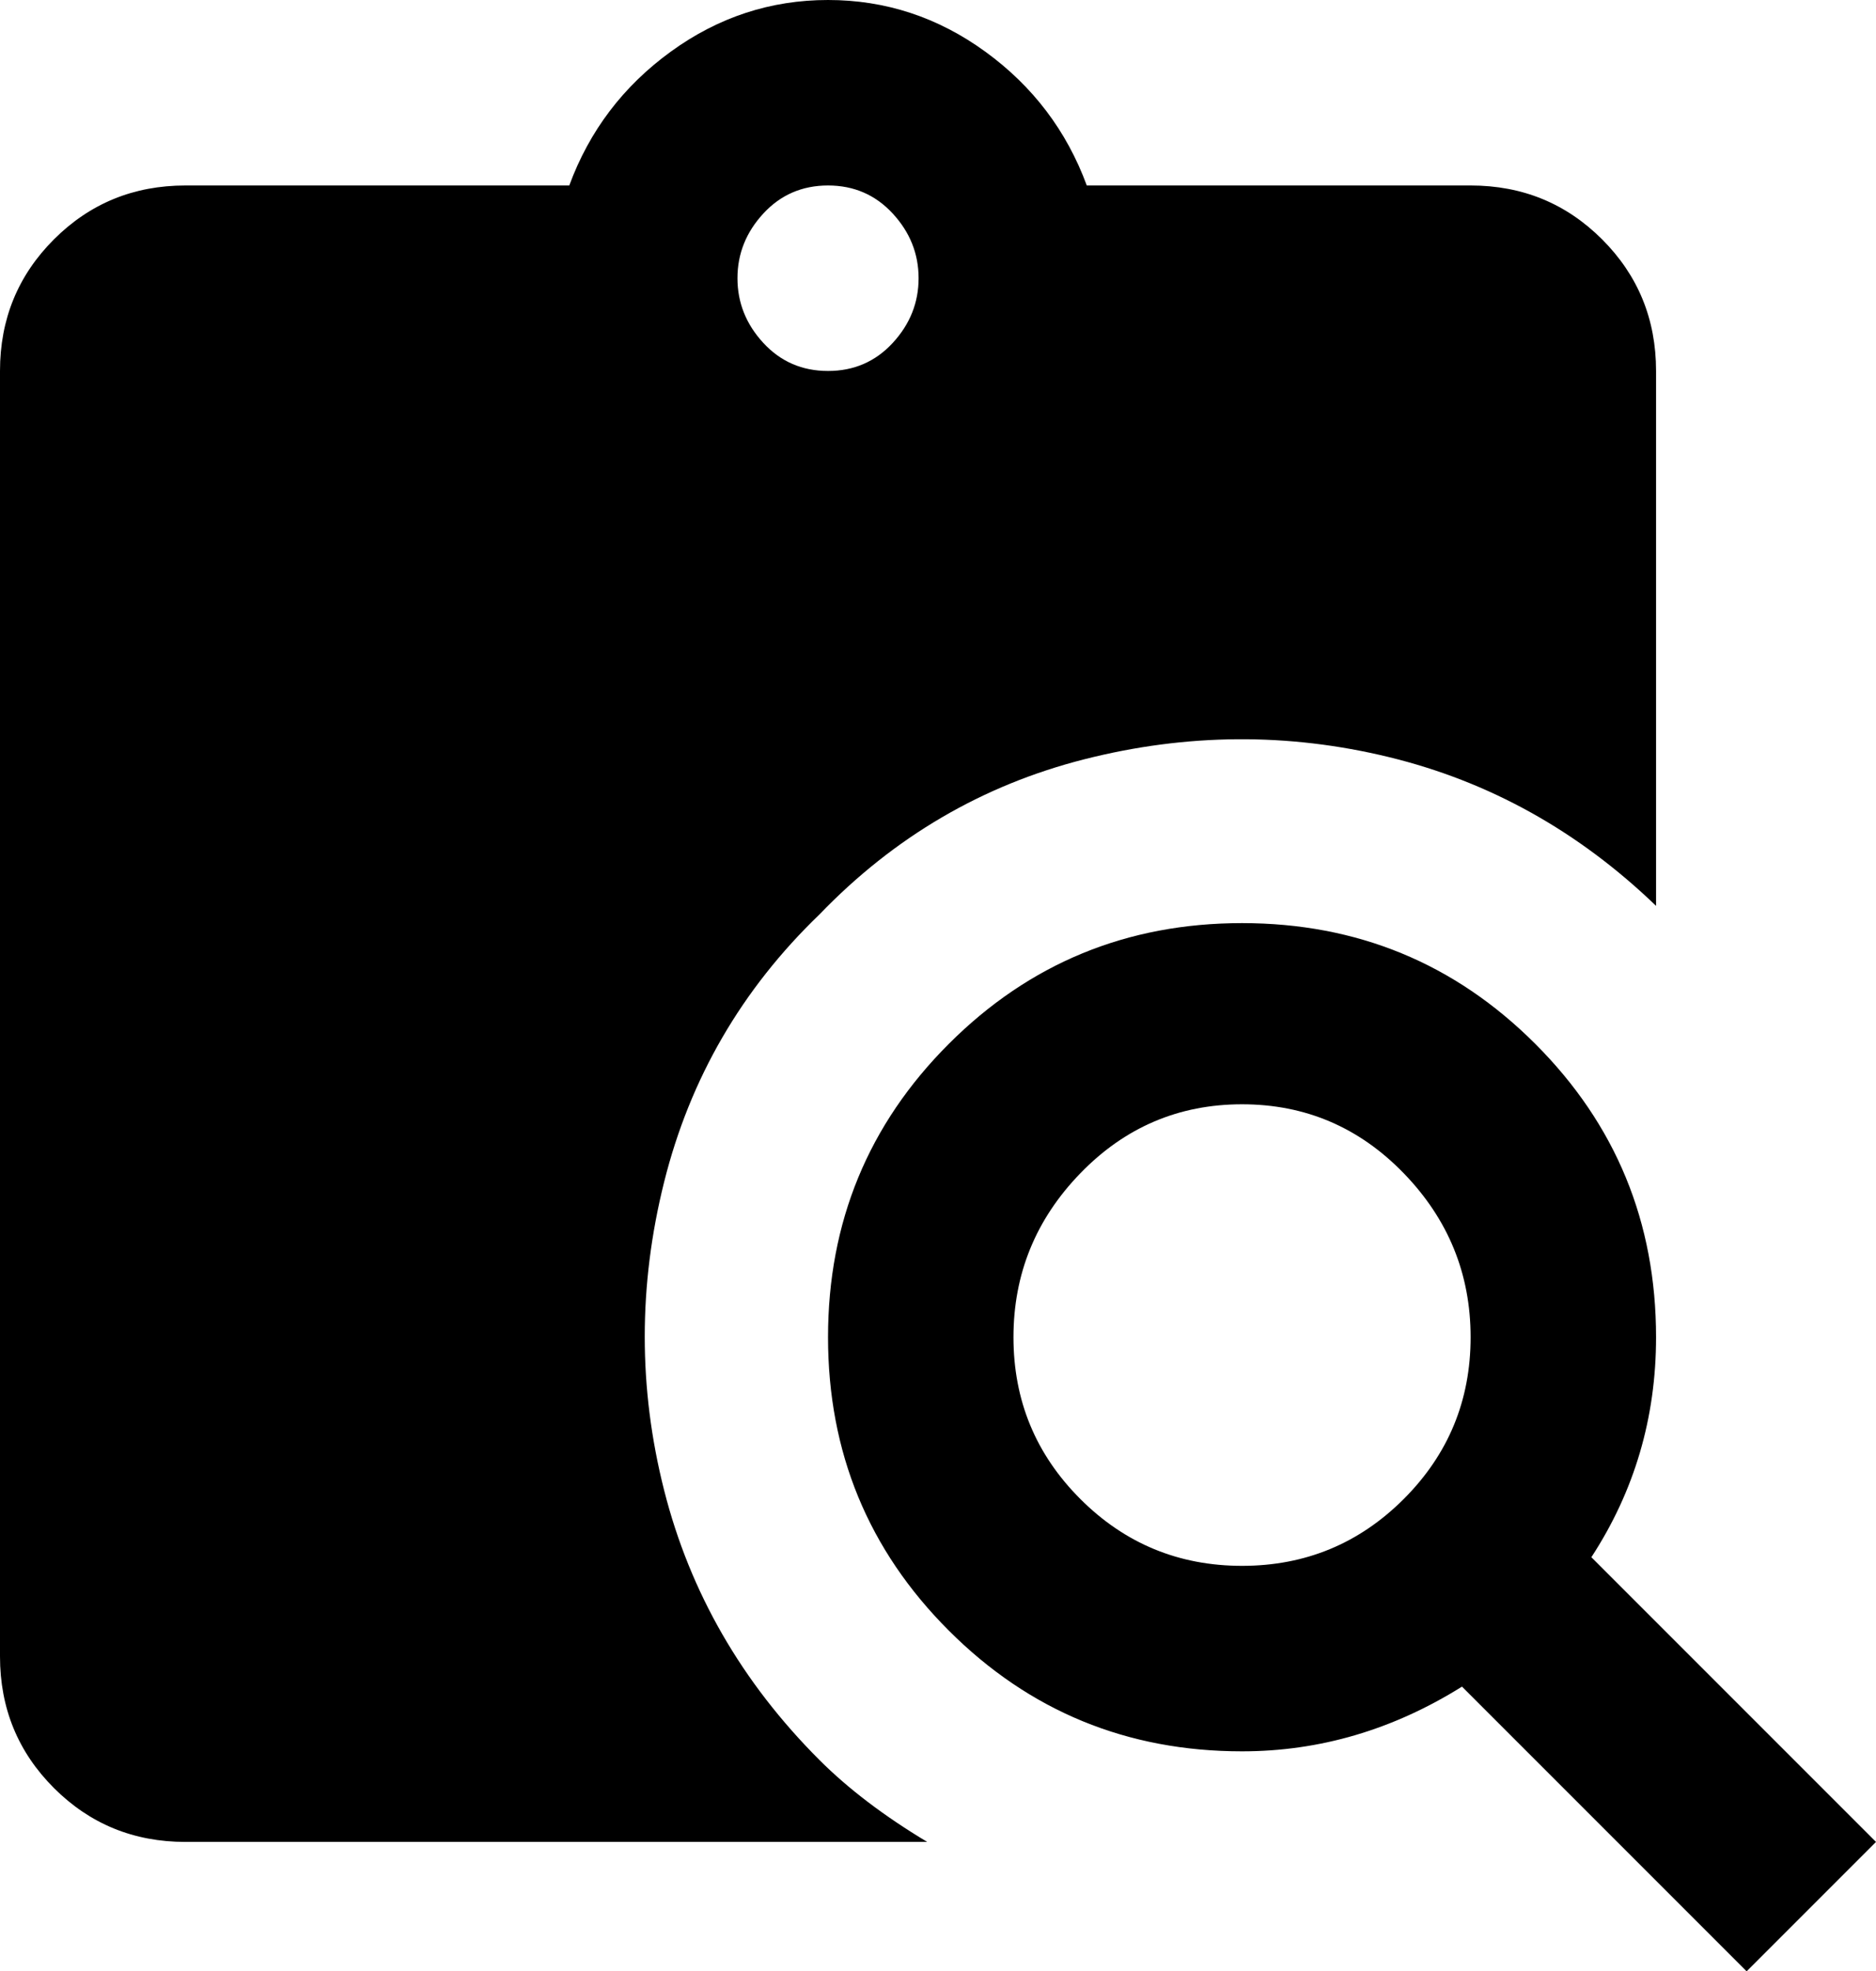 <svg xmlns="http://www.w3.org/2000/svg" viewBox="64 -30 435 457">
      <g transform="scale(1 -1) translate(0 -397)">
        <path d="M254 215Q280 242 315.5 251.0Q351 260 386.0 251.5Q421 243 448 217V341Q448 359 435.5 371.5Q423 384 405 384H316Q309 403 292.5 415.0Q276 427 256.0 427.0Q236 427 219.5 415.0Q203 403 196 384H107Q89 384 76.5 371.5Q64 359 64 341V43Q64 25 76.5 12.5Q89 0 107 0H279Q264 9 254 19Q227 46 218.0 81.5Q209 117 218.0 153.0Q227 189 254 215ZM256 384Q265 384 271.0 377.5Q277 371 277.0 362.5Q277 354 271.0 347.5Q265 341 256.0 341.0Q247 341 241.0 347.5Q235 354 235.0 362.5Q235 371 241.0 377.5Q247 384 256 384ZM433 66Q448 89 448 117Q448 157 420.0 185.0Q392 213 352.0 213.0Q312 213 284.0 185.0Q256 157 256.0 117.0Q256 77 284.0 49.0Q312 21 352 21Q379 21 403 36L469 -30L499 0ZM352 64Q330 64 314.5 79.5Q299 95 299.0 117.0Q299 139 314.5 155.0Q330 171 352.0 171.0Q374 171 389.5 155.0Q405 139 405.0 117.0Q405 95 389.5 79.5Q374 64 352 64Z" />
      </g>
    </svg>